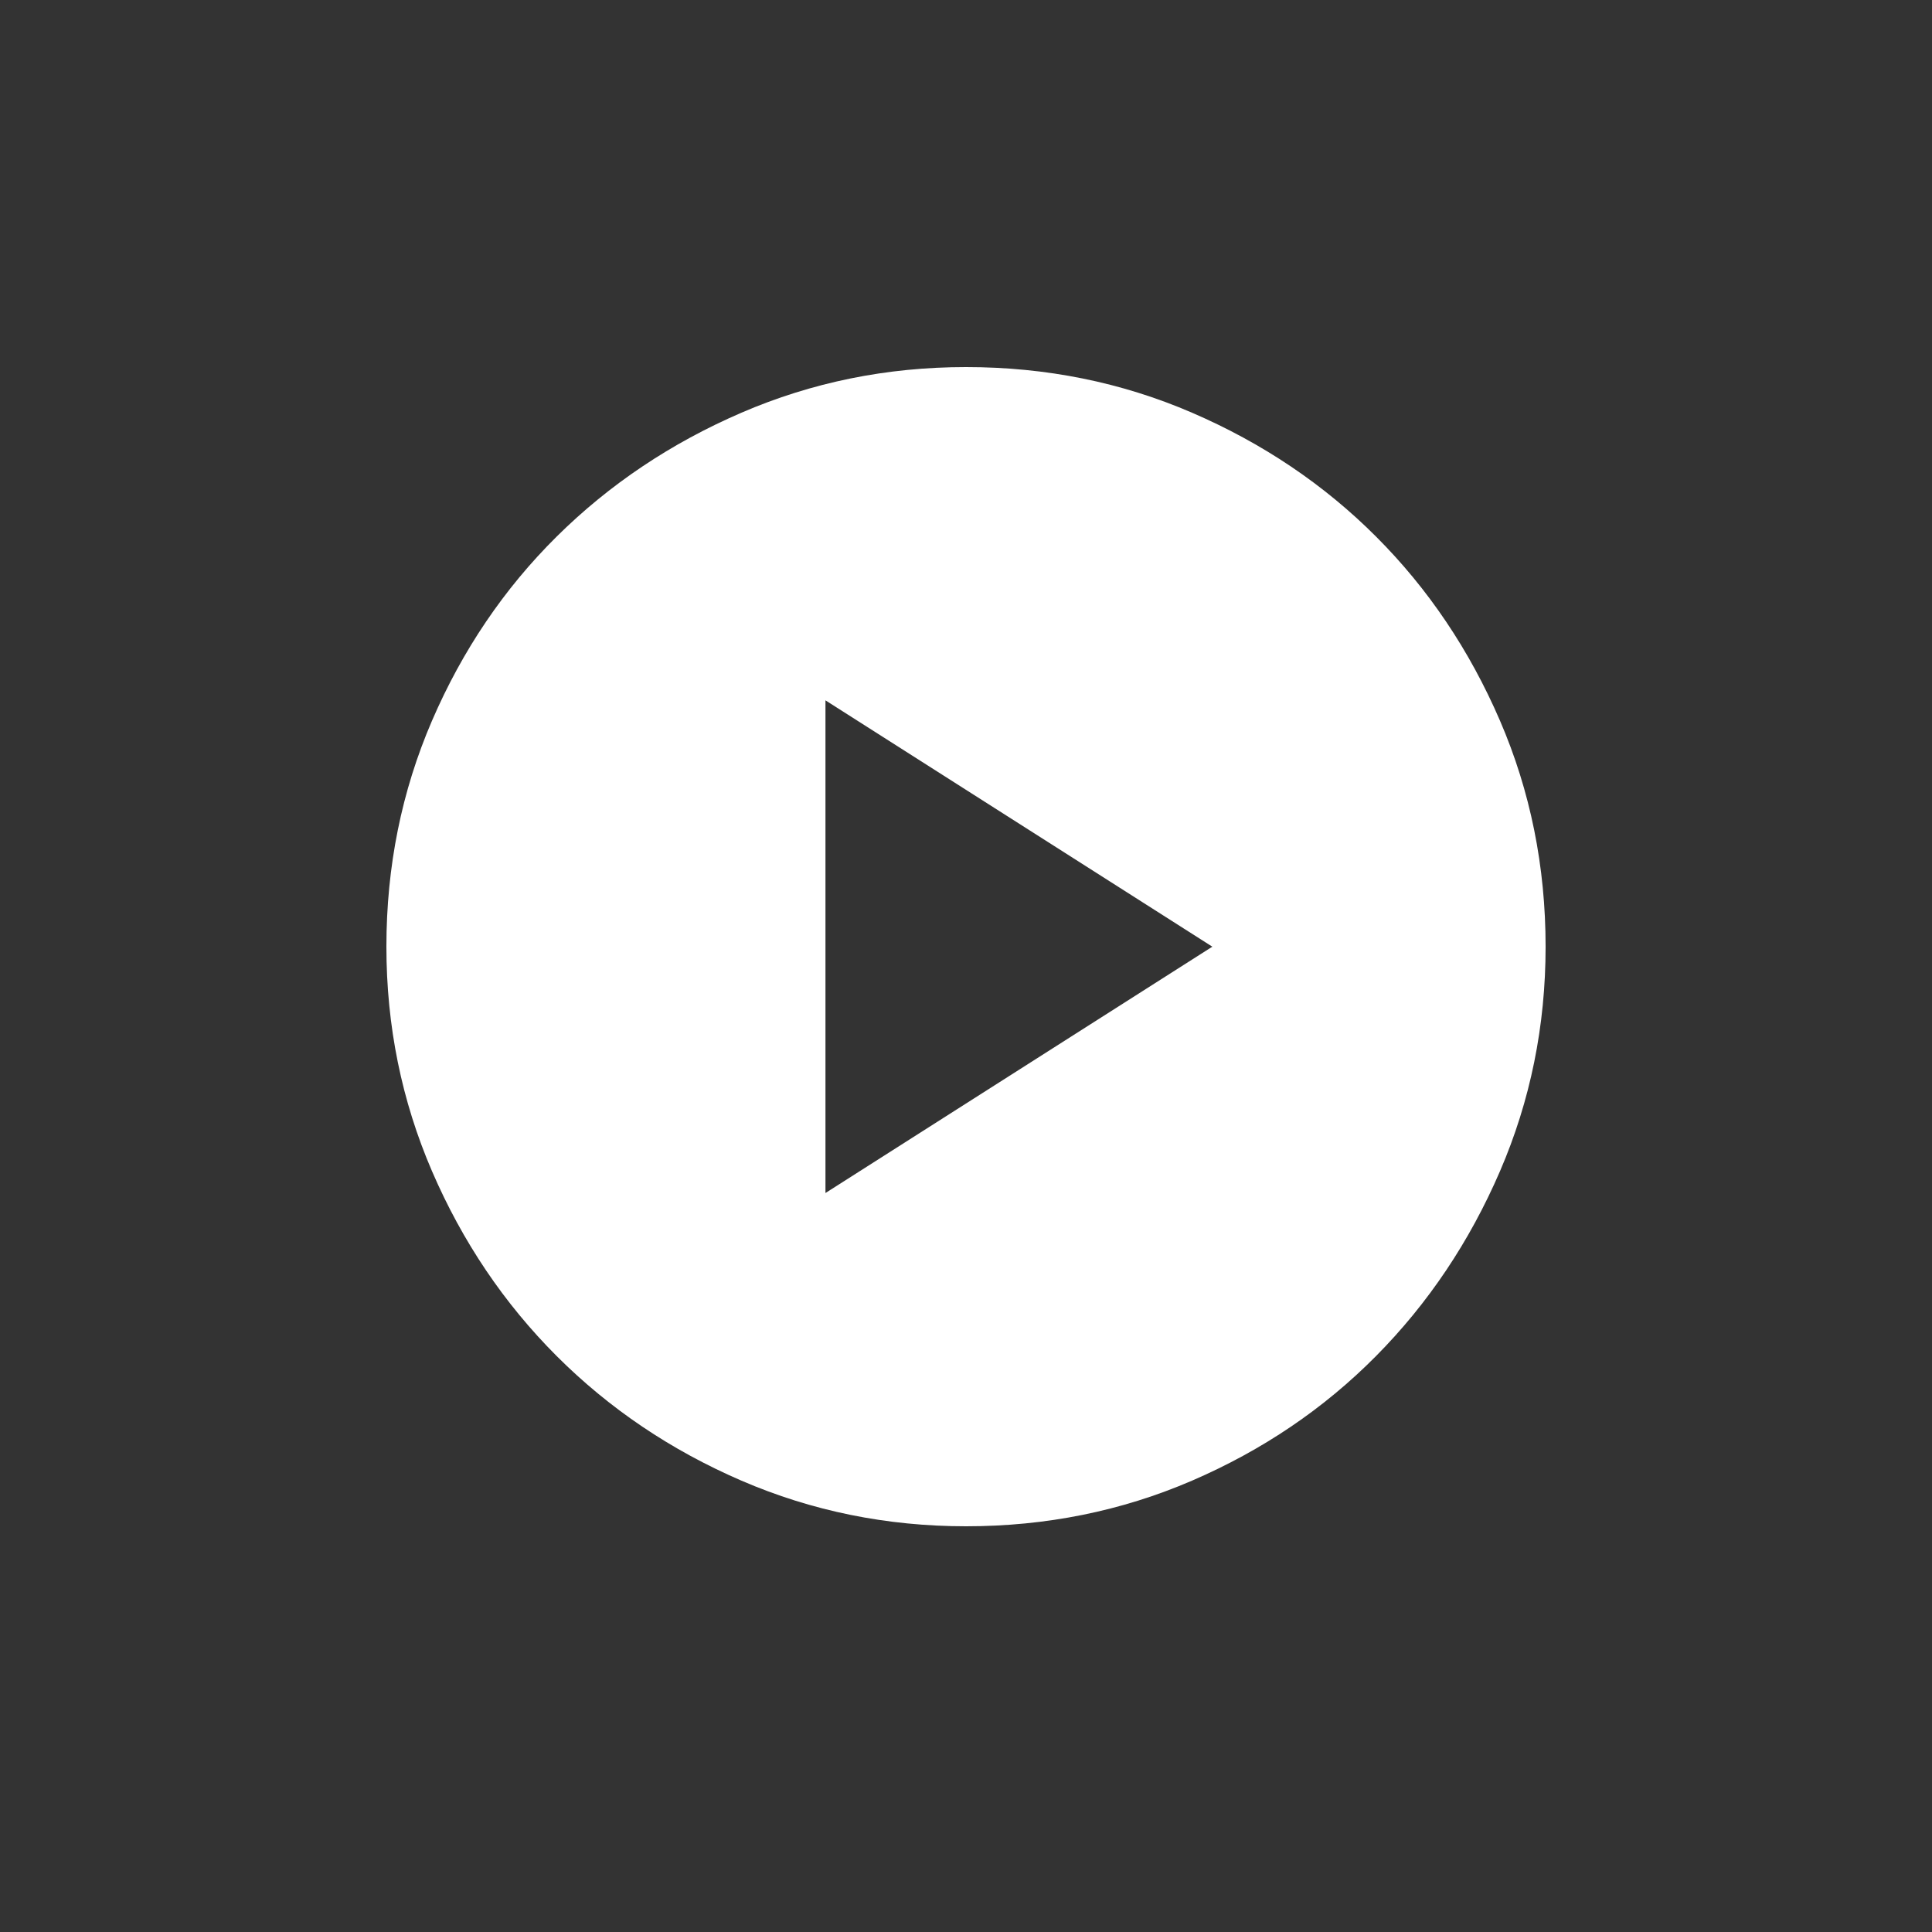 <svg width="50" height="50" viewBox="0 0 50 50" fill="none" xmlns="http://www.w3.org/2000/svg">
<rect x="0" y="0" width="50" height="50" fill="#333333" stroke="none"/>
<path d="M21.363 30.875L31.375 24.5L21.363 18.125V30.875ZM25 39.5C22.95 39.5 21.012 39.106 19.188 38.319C17.363 37.531 15.769 36.456 14.406 35.094C13.044 33.731 11.969 32.137 11.181 30.312C10.394 28.487 10 26.55 10 24.5C10 22.425 10.394 20.475 11.181 18.65C11.969 16.825 13.044 15.237 14.406 13.887C15.769 12.537 17.363 11.469 19.188 10.681C21.012 9.894 22.95 9.5 25 9.5C27.075 9.5 29.025 9.894 30.85 10.681C32.675 11.469 34.263 12.537 35.612 13.887C36.962 15.237 38.031 16.825 38.819 18.65C39.606 20.475 40 22.425 40 24.5C40 26.55 39.606 28.487 38.819 30.312C38.031 32.137 36.962 33.731 35.612 35.094C34.263 36.456 32.675 37.531 30.85 38.319C29.025 39.106 27.075 39.5 25 39.5Z" fill="white"/>
</svg>
